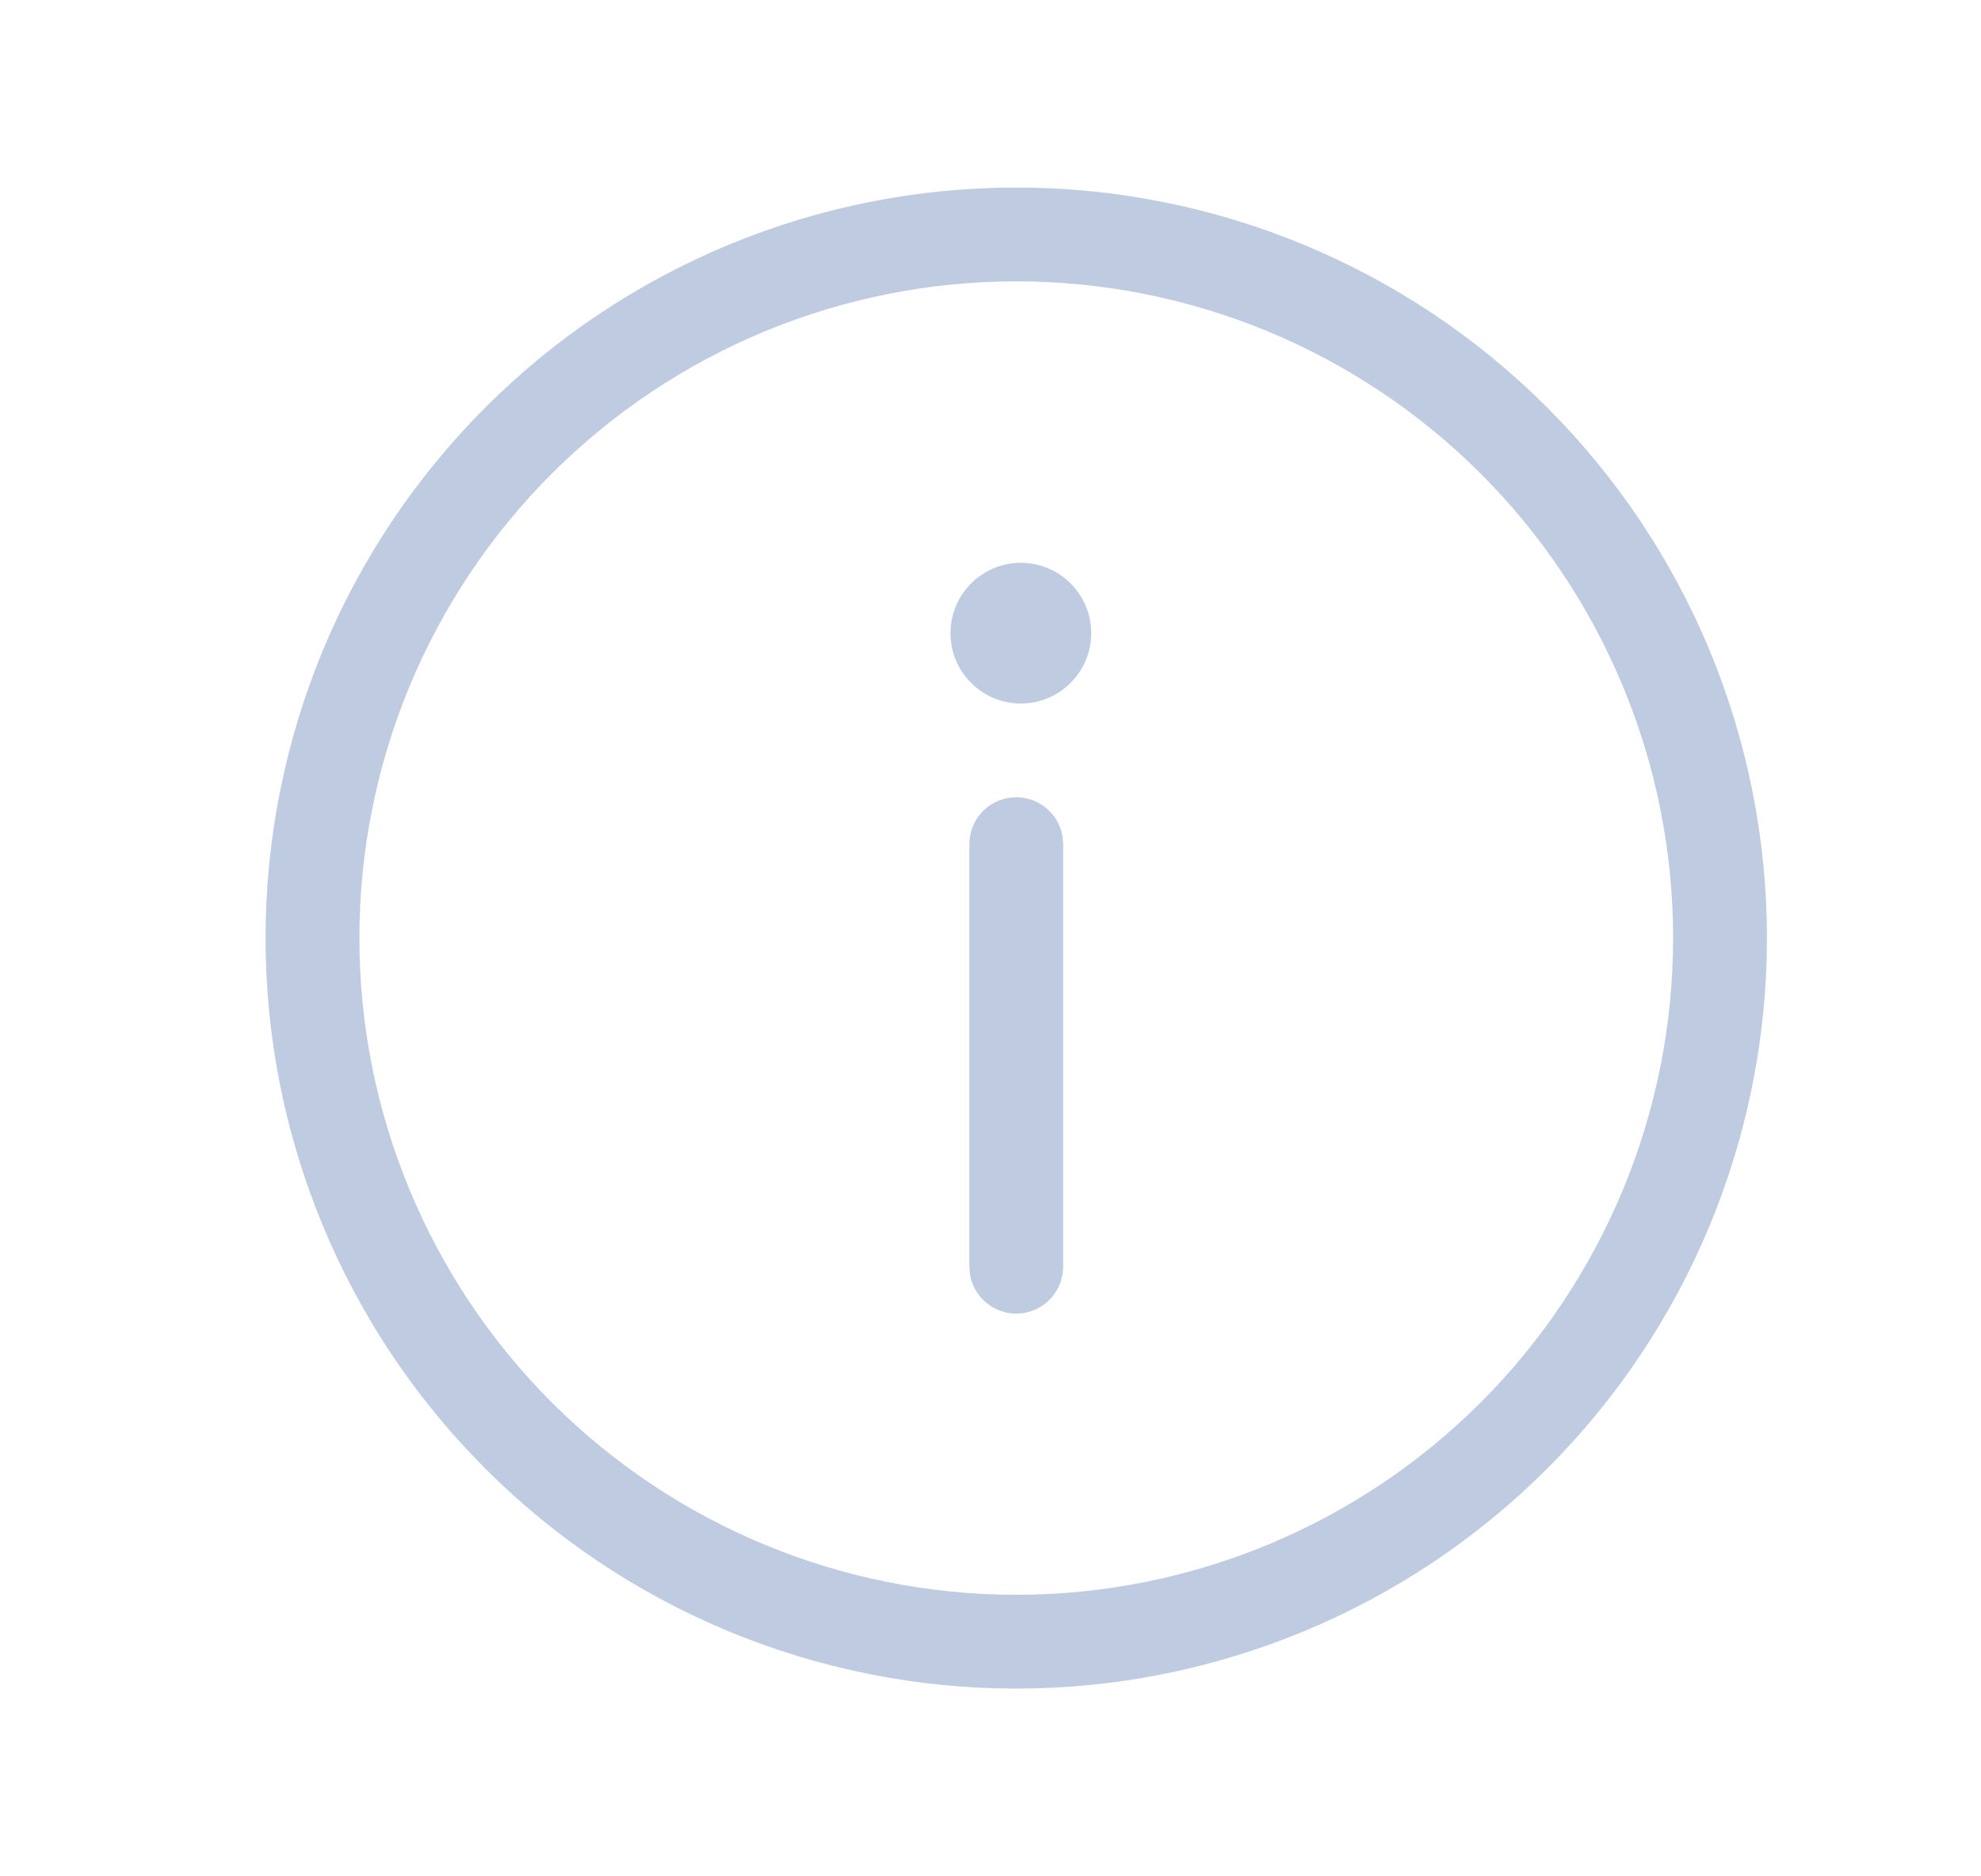 <svg width="19" height="18" viewBox="0 0 19 18" fill="none" xmlns="http://www.w3.org/2000/svg">
<path d="M10.19 8.018C10.17 7.907 10.109 7.808 10.019 7.74C9.93 7.672 9.818 7.64 9.706 7.65C9.594 7.66 9.49 7.712 9.414 7.795C9.339 7.878 9.297 7.986 9.297 8.099V12.151L9.304 12.232C9.324 12.342 9.385 12.441 9.474 12.509C9.564 12.578 9.676 12.61 9.788 12.6C9.9 12.589 10.004 12.538 10.079 12.455C10.155 12.371 10.197 12.263 10.197 12.151V8.099L10.19 8.018ZM10.466 6.074C10.466 5.895 10.395 5.723 10.268 5.597C10.142 5.47 9.97 5.399 9.791 5.399C9.612 5.399 9.44 5.47 9.314 5.597C9.187 5.723 9.116 5.895 9.116 6.074C9.116 6.253 9.187 6.425 9.314 6.551C9.44 6.678 9.612 6.749 9.791 6.749C9.97 6.749 10.142 6.678 10.268 6.551C10.395 6.425 10.466 6.253 10.466 6.074ZM16.947 8.999C16.947 7.089 16.188 5.258 14.838 3.908C13.488 2.557 11.656 1.799 9.747 1.799C7.837 1.799 6.006 2.557 4.656 3.908C3.305 5.258 2.547 7.089 2.547 8.999C2.547 10.908 3.305 12.74 4.656 14.09C6.006 15.44 7.837 16.199 9.747 16.199C11.656 16.199 13.488 15.44 14.838 14.09C16.188 12.74 16.947 10.908 16.947 8.999ZM3.447 8.999C3.447 8.171 3.61 7.352 3.926 6.588C4.243 5.824 4.707 5.129 5.292 4.544C5.877 3.959 6.572 3.495 7.336 3.178C8.1 2.862 8.92 2.699 9.747 2.699C10.574 2.699 11.393 2.862 12.158 3.178C12.922 3.495 13.617 3.959 14.202 4.544C14.787 5.129 15.251 5.824 15.567 6.588C15.884 7.352 16.047 8.171 16.047 8.999C16.047 10.67 15.383 12.272 14.202 13.454C13.02 14.635 11.418 15.299 9.747 15.299C8.076 15.299 6.474 14.635 5.292 13.454C4.111 12.272 3.447 10.67 3.447 8.999Z" fill="#BFCBE0"/>
</svg>

